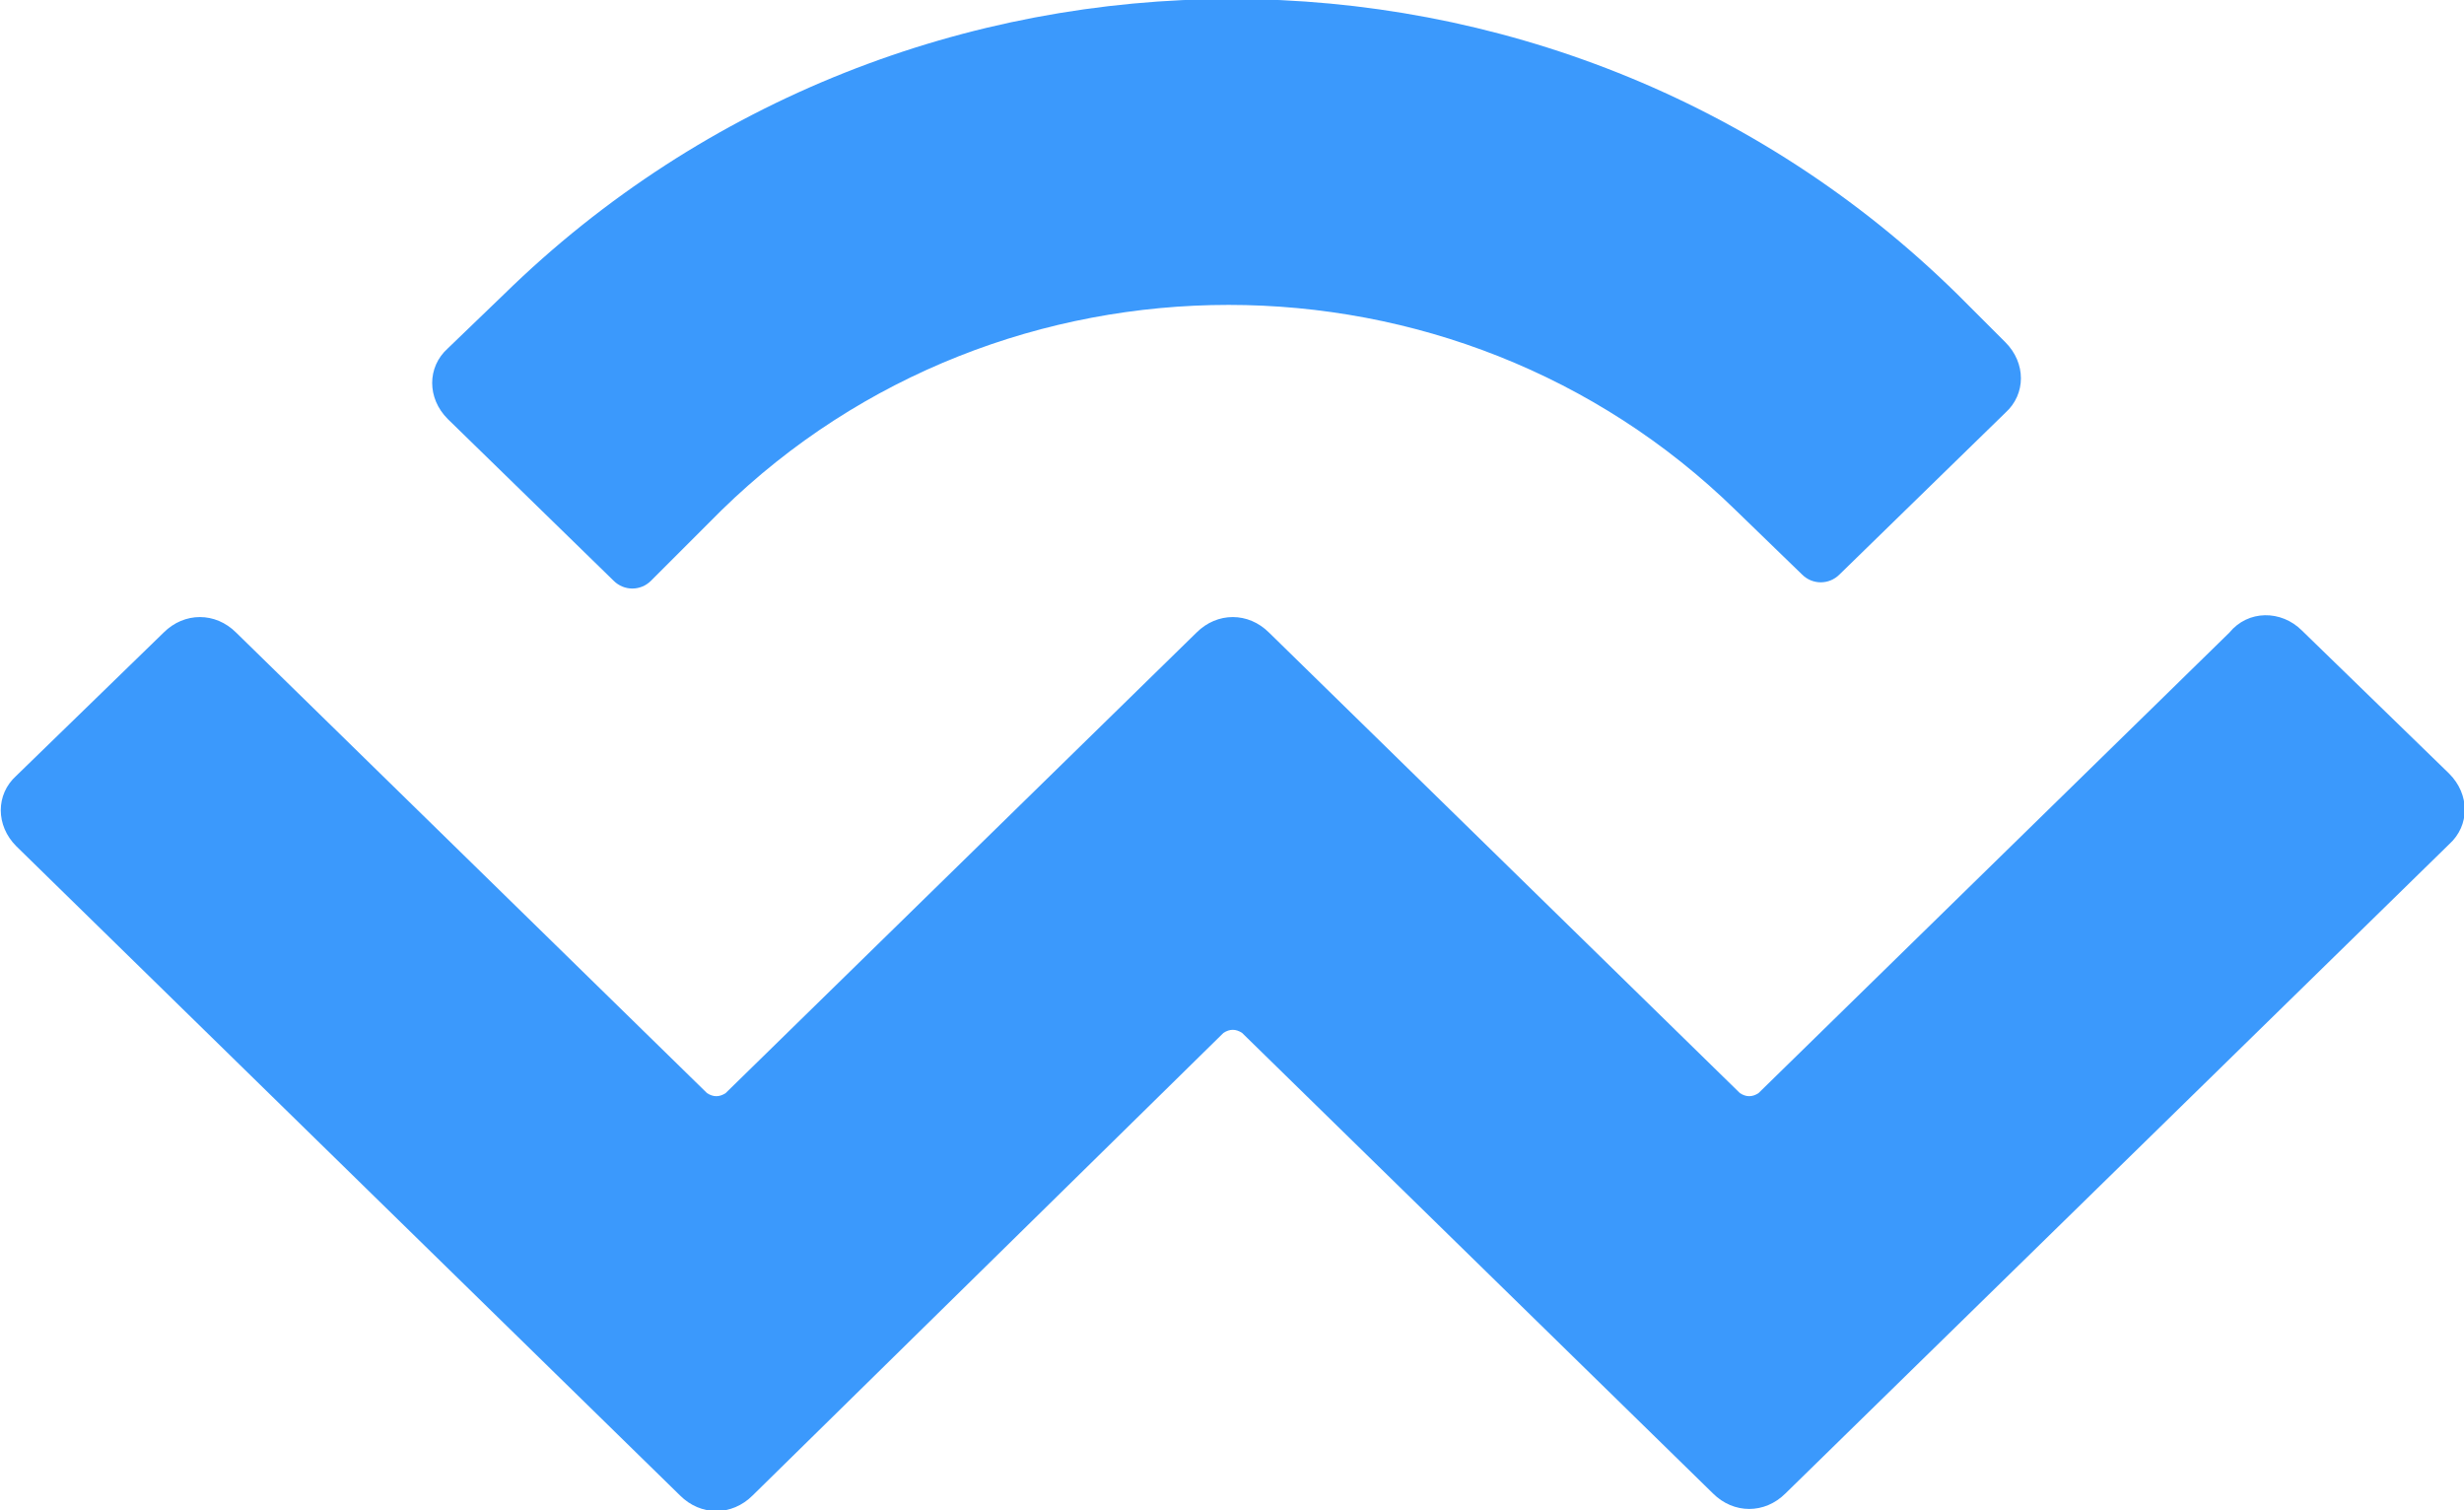 <?xml version="1.0" encoding="utf-8"?>
<!-- Generator: Adobe Illustrator 26.0.2, SVG Export Plug-In . SVG Version: 6.00 Build 0)  -->
<svg version="1.1" id="Layer_1" xmlns="http://www.w3.org/2000/svg" xmlns:xlink="http://www.w3.org/1999/xlink" x="0px" y="0px"
	 viewBox="0 0 118.8 72.8" style="enable-background:new 0 0 118.8 72.8;" xml:space="preserve">
<g transform="matrix(1,0,0,1,194.287,119)">
	<path style="fill:#3b99fc;" d="M-170-104.8c19.4-19,50.8-19,70.1,0l2.3,2.3c1,1,1,2.5,0,3.4l-8,7.8c-0.5,0.5-1.3,0.5-1.8,0l-3.2-3.1
		c-13.5-13.2-35.4-13.2-48.9,0l-3.4,3.4c-0.5,0.5-1.3,0.5-1.8,0l-8-7.8c-1-1-1-2.5,0-3.4L-170-104.8z M-83.3-88.6l7.1,6.9
		c1,1,1,2.5,0,3.4l-32,31.3c-1,1-2.5,1-3.5,0l-22.7-22.2c-0.3-0.2-0.6-0.2-0.9,0L-158-46.9c-1,1-2.5,1-3.5,0l-32-31.3
		c-1-1-1-2.5,0-3.4l7.1-6.9c1-1,2.5-1,3.5,0l22.7,22.2c0.3,0.2,0.6,0.2,0.9,0l22.7-22.2c1-1,2.5-1,3.5,0l22.7,22.2
		c0.3,0.2,0.6,0.2,0.9,0l22.7-22.2C-85.9-89.6-84.3-89.6-83.3-88.6z"/>
</g>
</svg>
